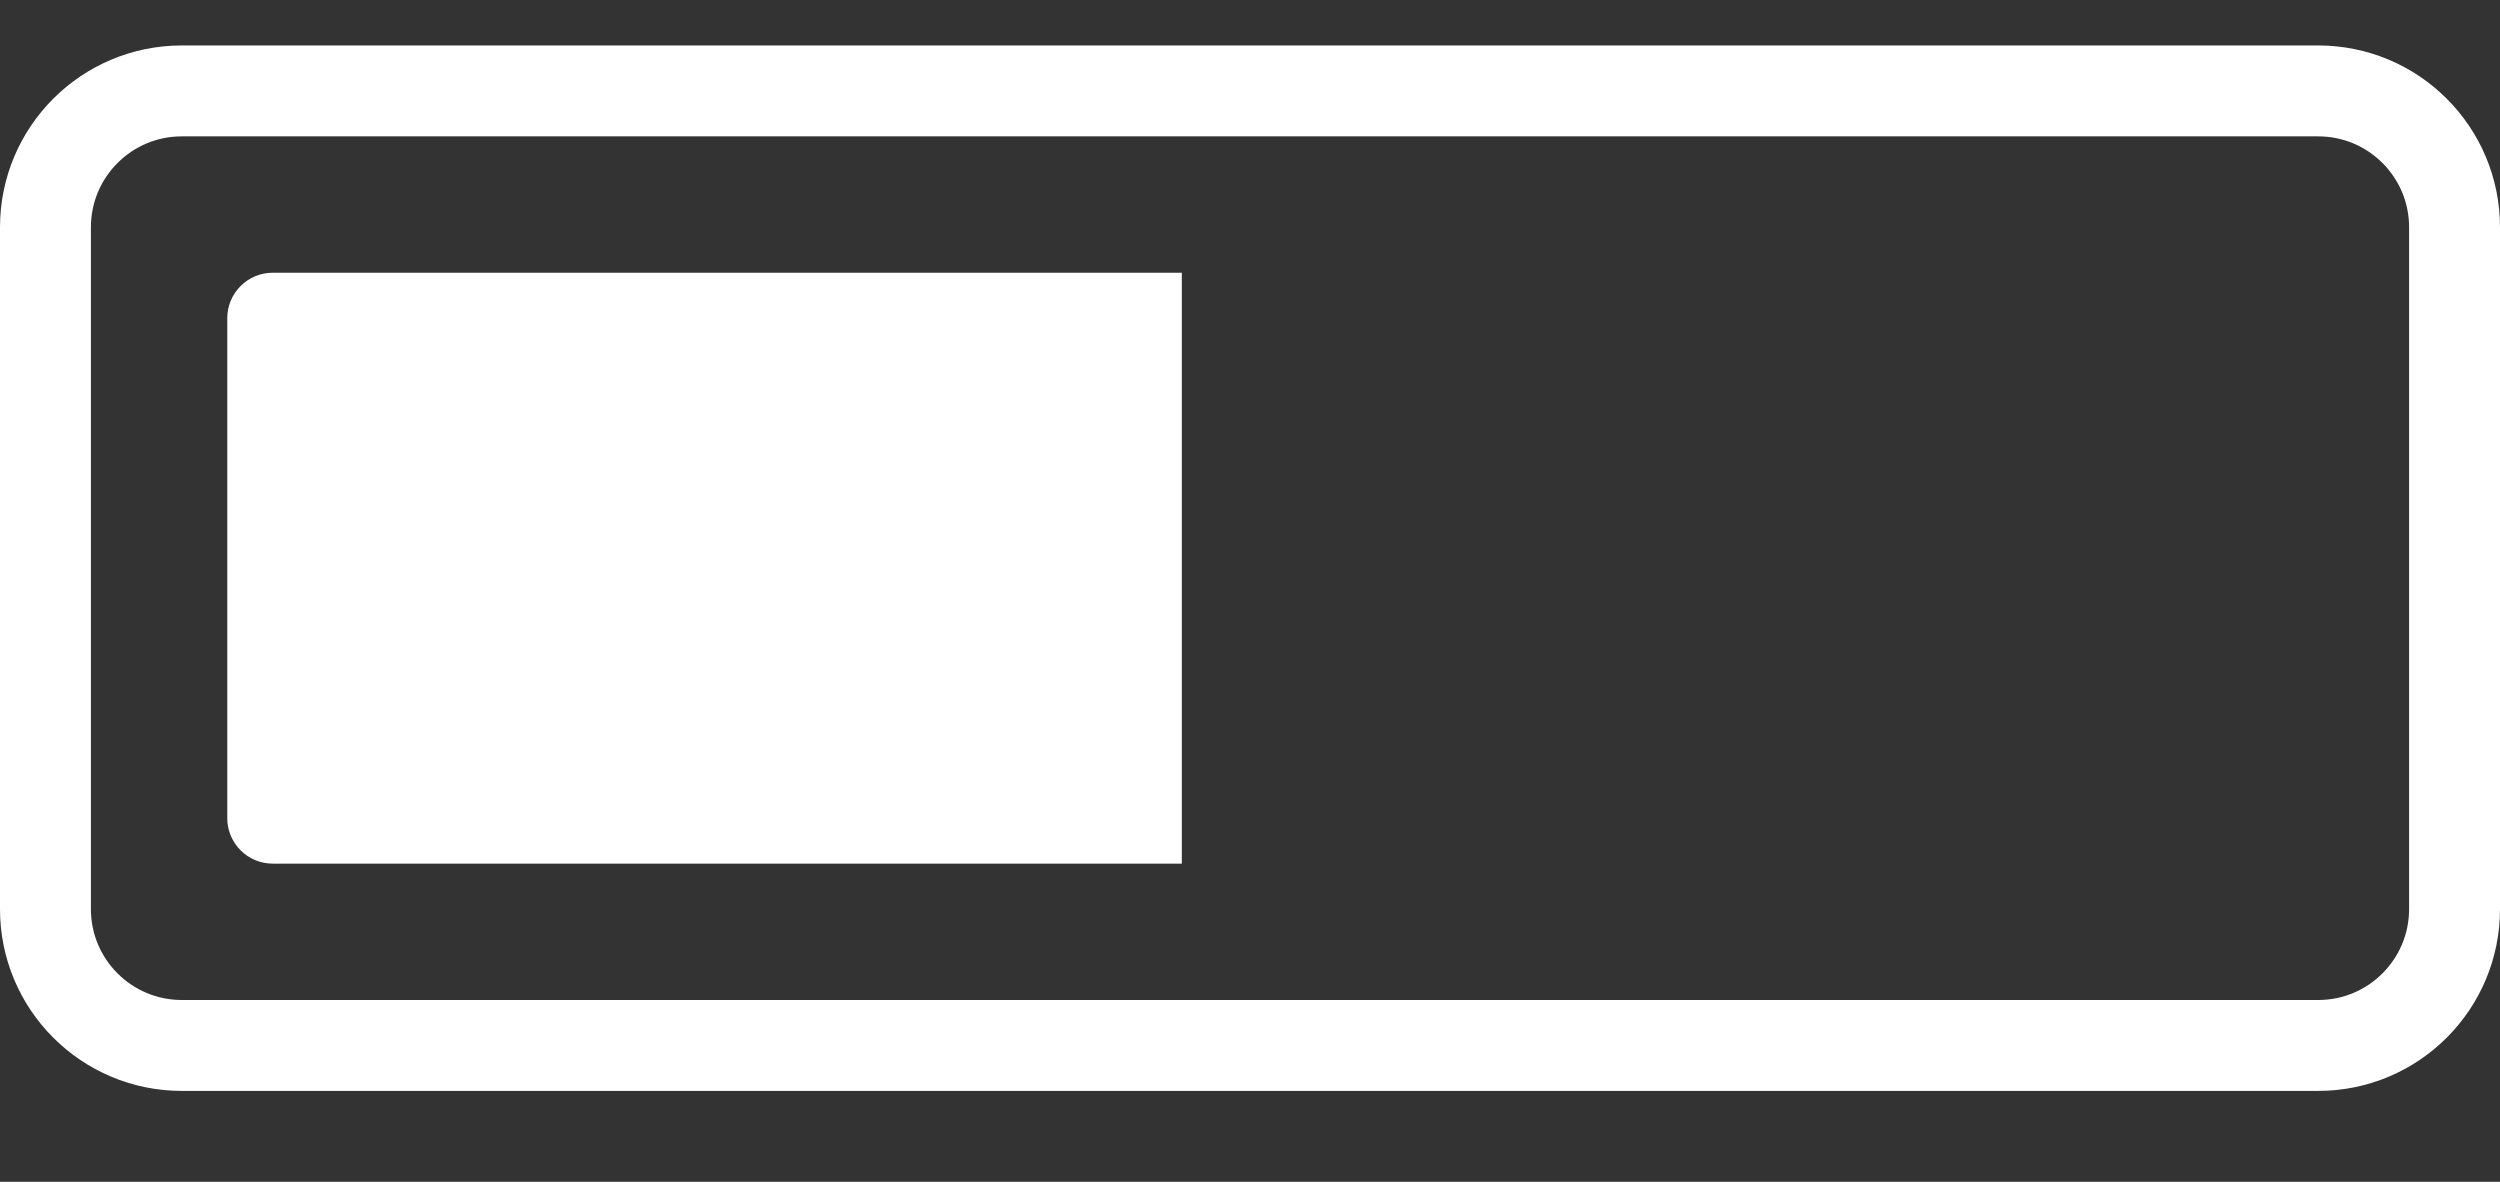 <?xml version="1.0" encoding="UTF-8"?>
<svg id="E2FF-002_reku_stufe1-2" data-name="E2FF-002 reku stufe1-2" xmlns="http://www.w3.org/2000/svg" viewBox="0 0 55 26">
  <rect x="0" y="0" width="55" height="26" fill="#333333" stroke="none"/>
  <defs>
    <style>
      .cls-1 {
        fill: #fff;
        fill-rule: evenodd;
      }

      .cls-2 {
        fill: none;
        stroke: #fff;
        stroke-miterlimit: 10;
        stroke-width: 2px;
      }
    </style>
  </defs>
  <path class="cls-2" d="M54,5v15c0,1.657-1.343,3-3,3H4c-1.657-0-3-1.343-3-3V5c0-1.657,1.343-3,3-3H51c1.657,0,3,1.343,3,3Z"/>
  <path class="cls-1" d="M6,6H26v13H6c-.552,0-1-.448-1-1V7c0-.552,.448-1,1-1Z"/>
</svg>